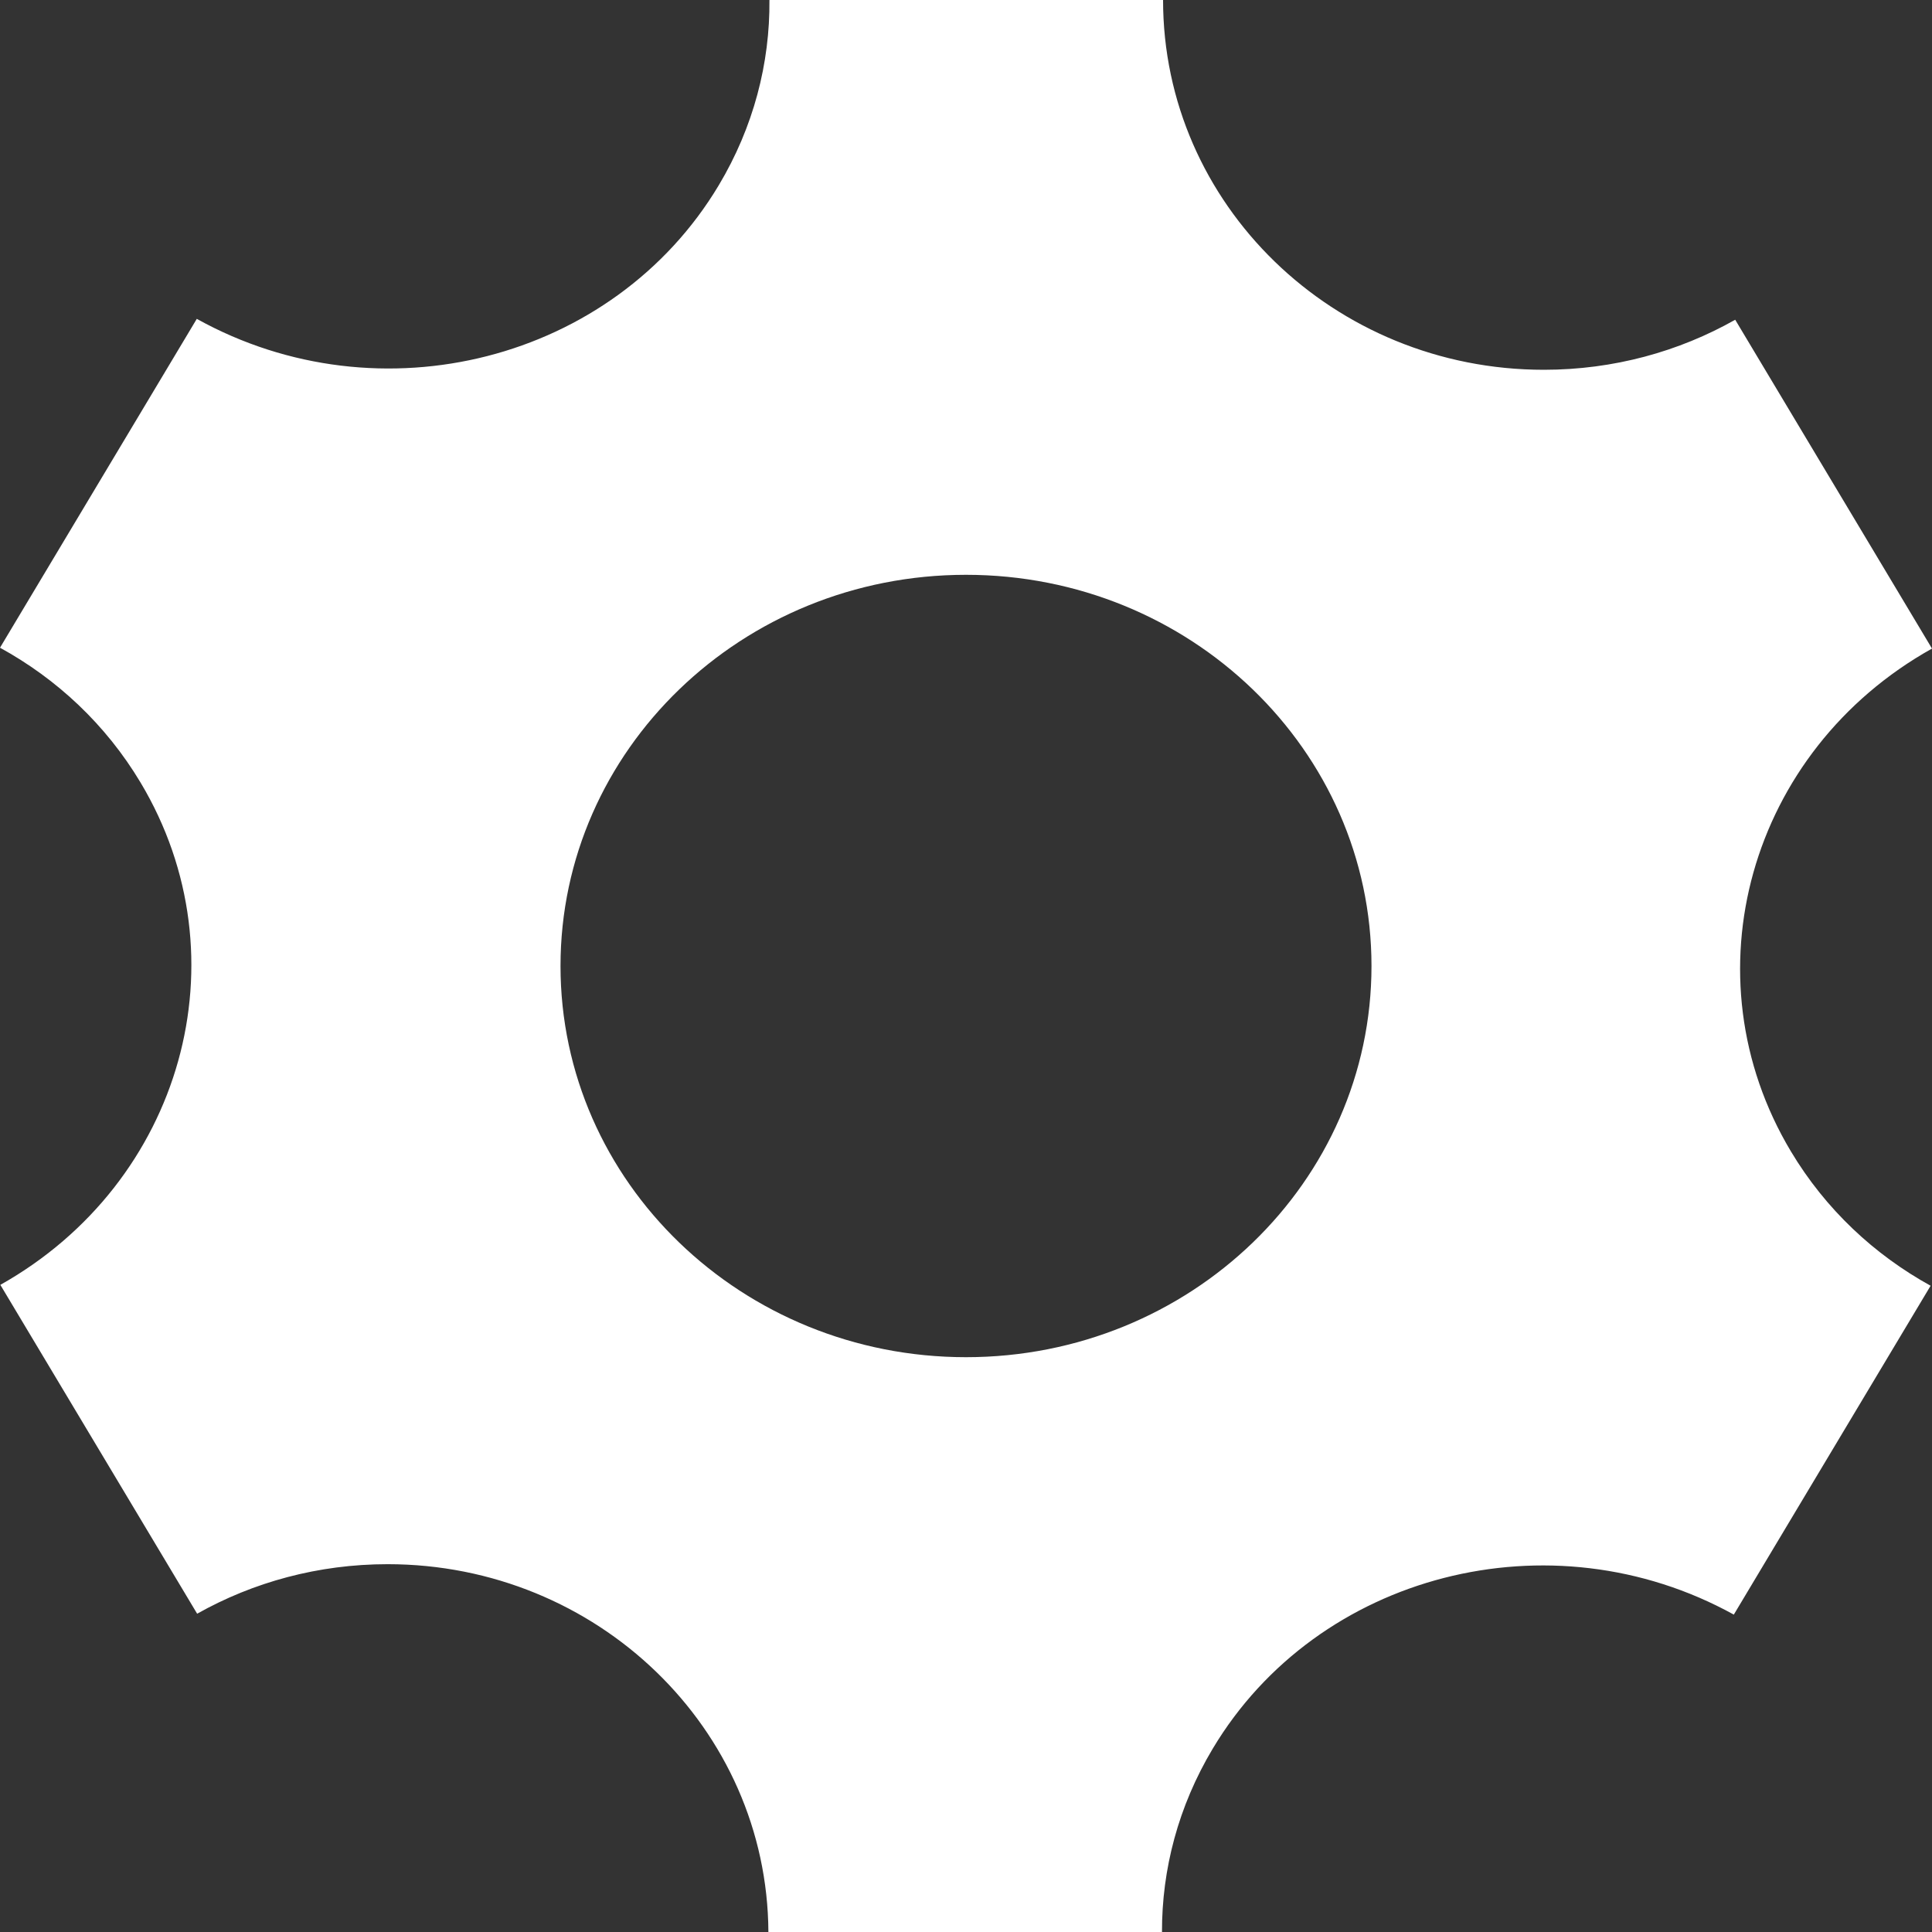 <svg width="50" height="50" viewBox="0 0 50 50" fill="none" xmlns="http://www.w3.org/2000/svg">
<rect x="0" y="0" width="50" height="50" fill="#333333" stroke="none"/>
<path d="M46.348 29.797C43.629 25.254 45.264 19.431 50 16.785L44.907 8.275C43.452 9.098 41.76 9.57 39.955 9.57C34.512 9.57 30.1 5.285 30.1 0H19.913C19.927 1.631 19.505 3.285 18.6 4.797C15.88 9.341 9.836 10.886 5.093 8.252L0 16.763C1.466 17.567 2.736 18.745 3.638 20.253C6.353 24.79 4.727 30.601 0.009 33.252L5.102 41.763C6.552 40.947 8.236 40.481 10.032 40.481C15.457 40.481 19.858 44.738 19.886 50H30.072C30.068 48.385 30.491 46.749 31.387 45.253C34.101 40.717 40.131 39.169 44.871 41.786L49.964 33.275C48.507 32.471 47.246 31.298 46.348 29.797V29.797ZM25 35.124C19.204 35.124 14.506 30.591 14.506 25C14.506 19.409 19.204 14.876 25 14.876C30.796 14.876 35.494 19.409 35.494 25C35.494 30.591 30.796 35.124 25 35.124Z" fill="white"/>
</svg>
